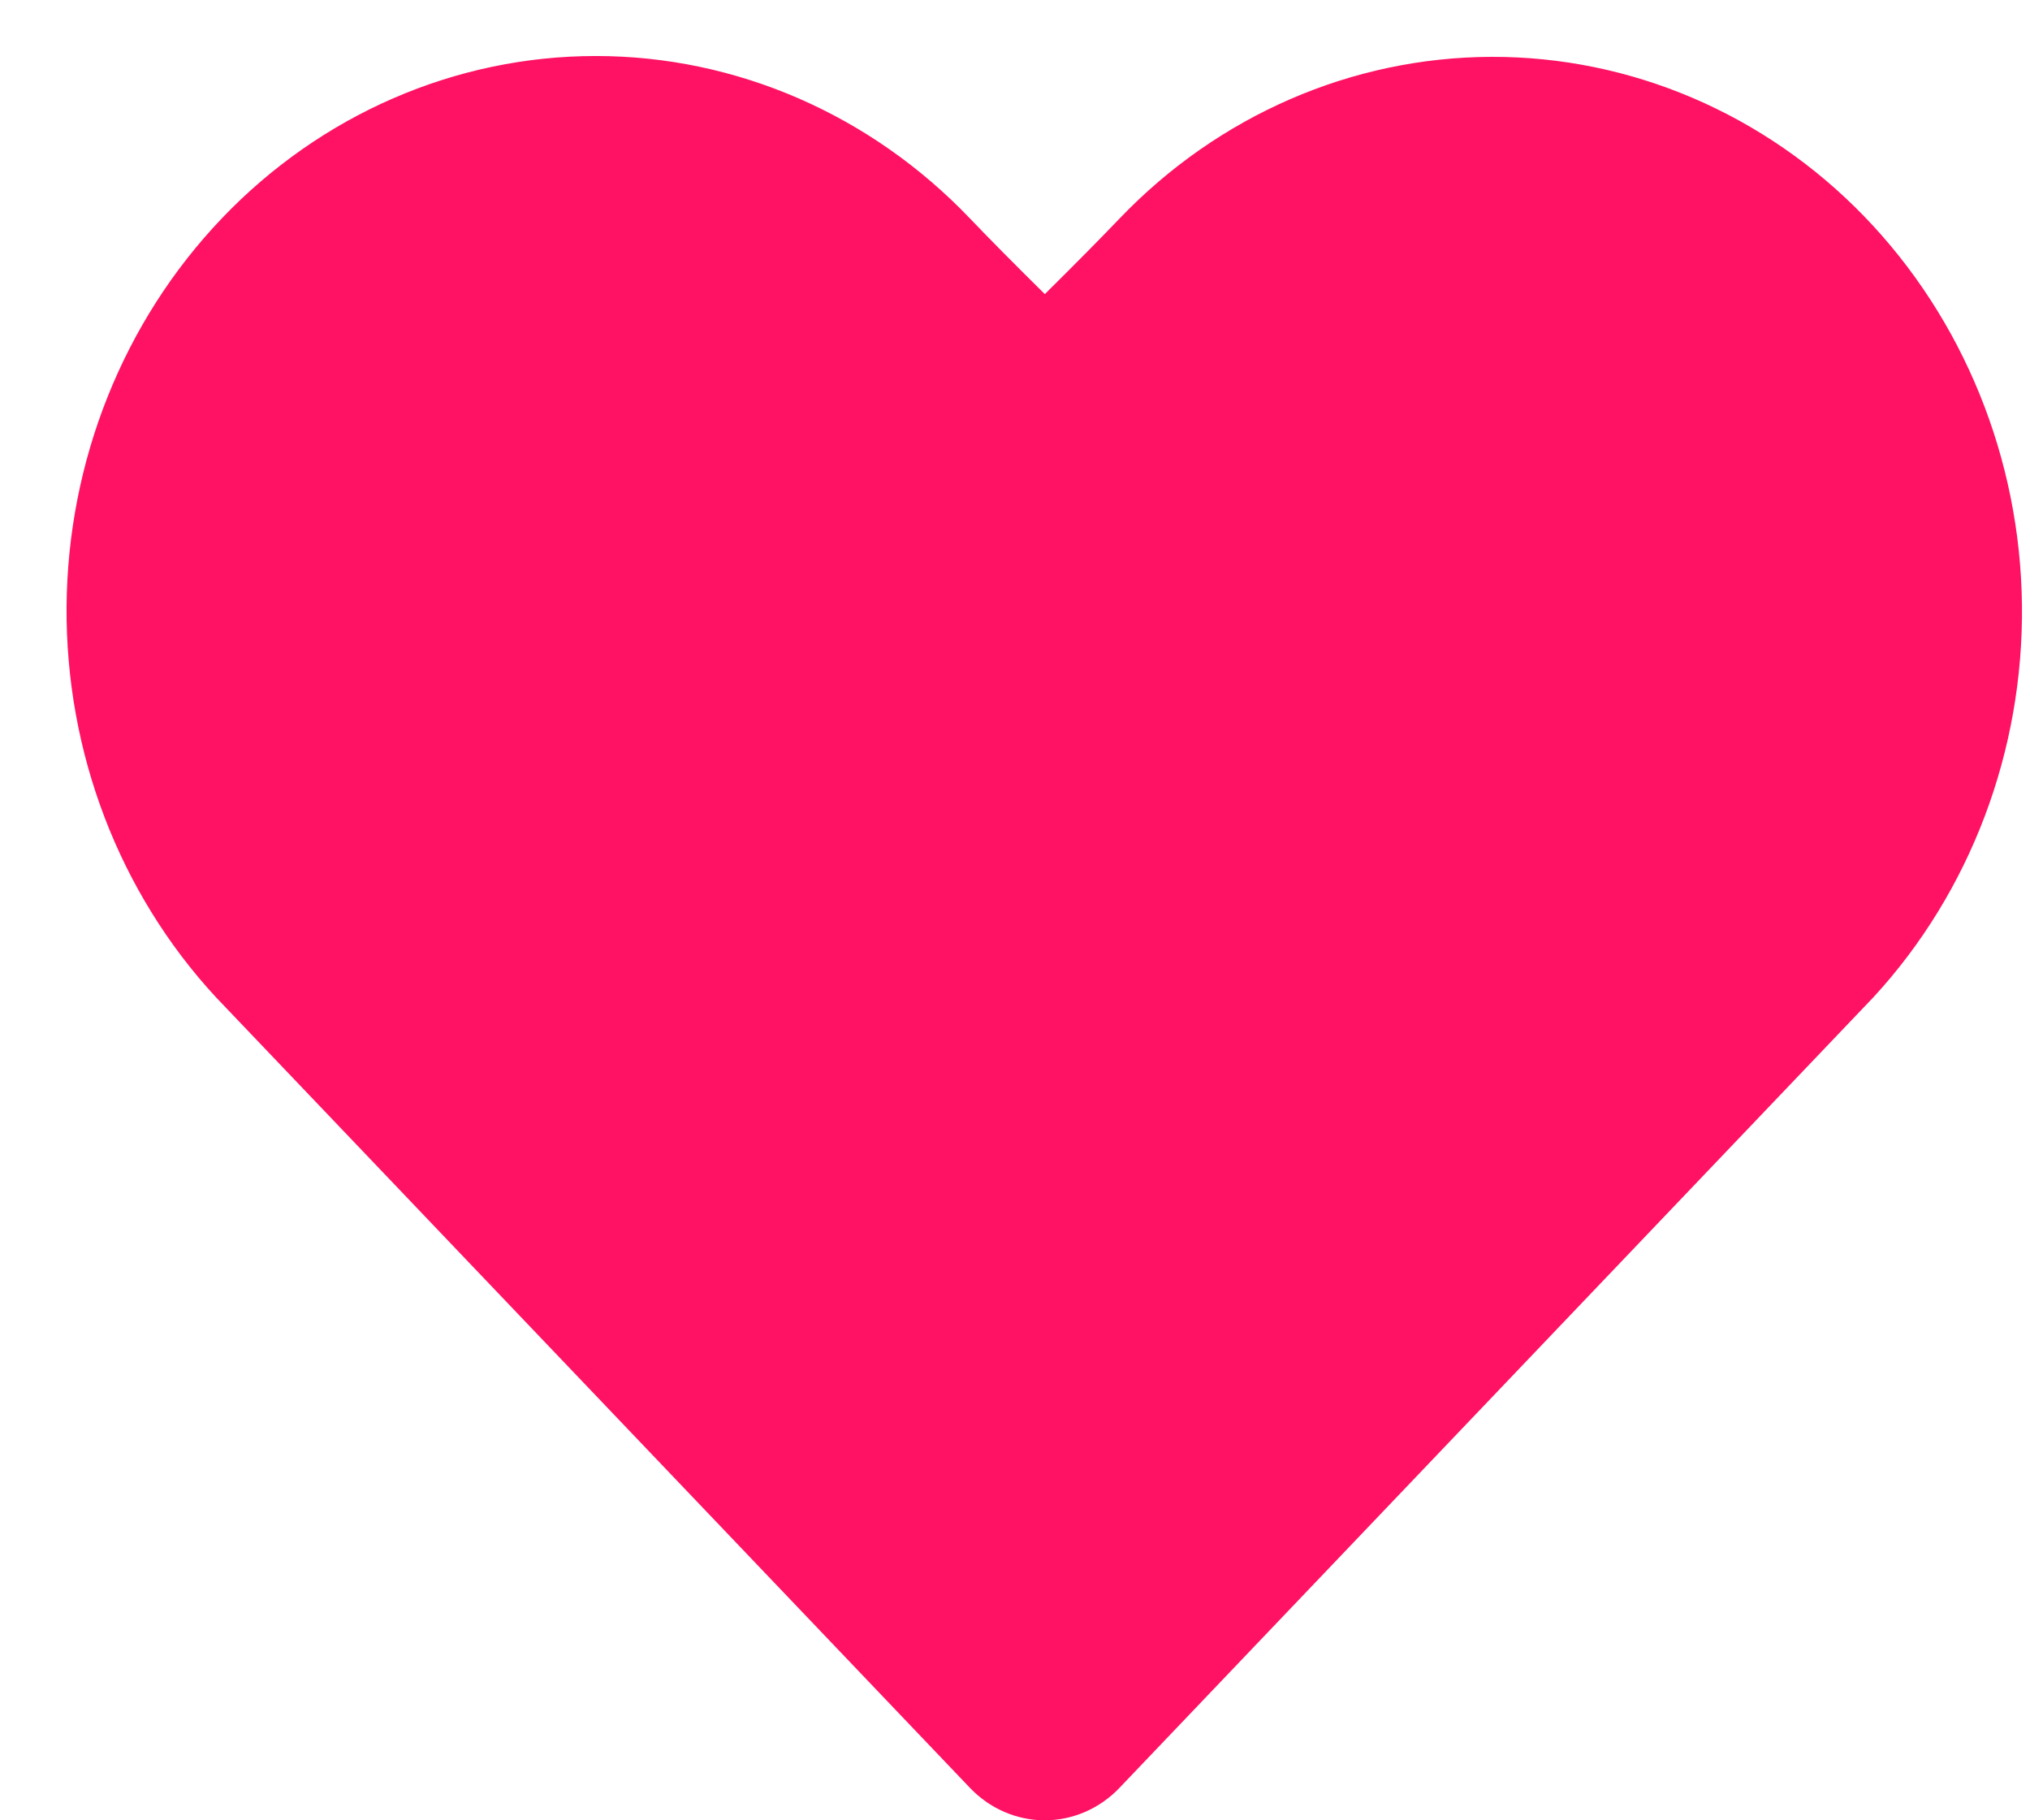 <svg width="29" height="26" viewBox="0 0 29 26" fill="none" xmlns="http://www.w3.org/2000/svg">
<path fill-rule="evenodd" clip-rule="evenodd" d="M3.168 3.12C4.585 1.635 6.508 0.8 8.512 0.8C10.516 0.8 12.438 1.635 13.856 3.12C14.133 3.41 14.49 3.77 14.926 4.201C15.361 3.77 15.718 3.41 15.995 3.12C17.406 1.647 19.315 0.818 21.307 0.812C23.298 0.807 25.212 1.625 26.631 3.09C28.049 4.556 28.86 6.549 28.885 8.636C28.91 10.724 28.149 12.739 26.766 14.241L15.993 25.536C15.71 25.833 15.325 26 14.925 26C14.524 26 14.139 25.833 13.856 25.536L3.083 14.242C1.702 12.748 0.936 10.745 0.951 8.664C0.967 6.583 1.764 4.591 3.168 3.12Z" fill="#FF1163"/>
</svg>
